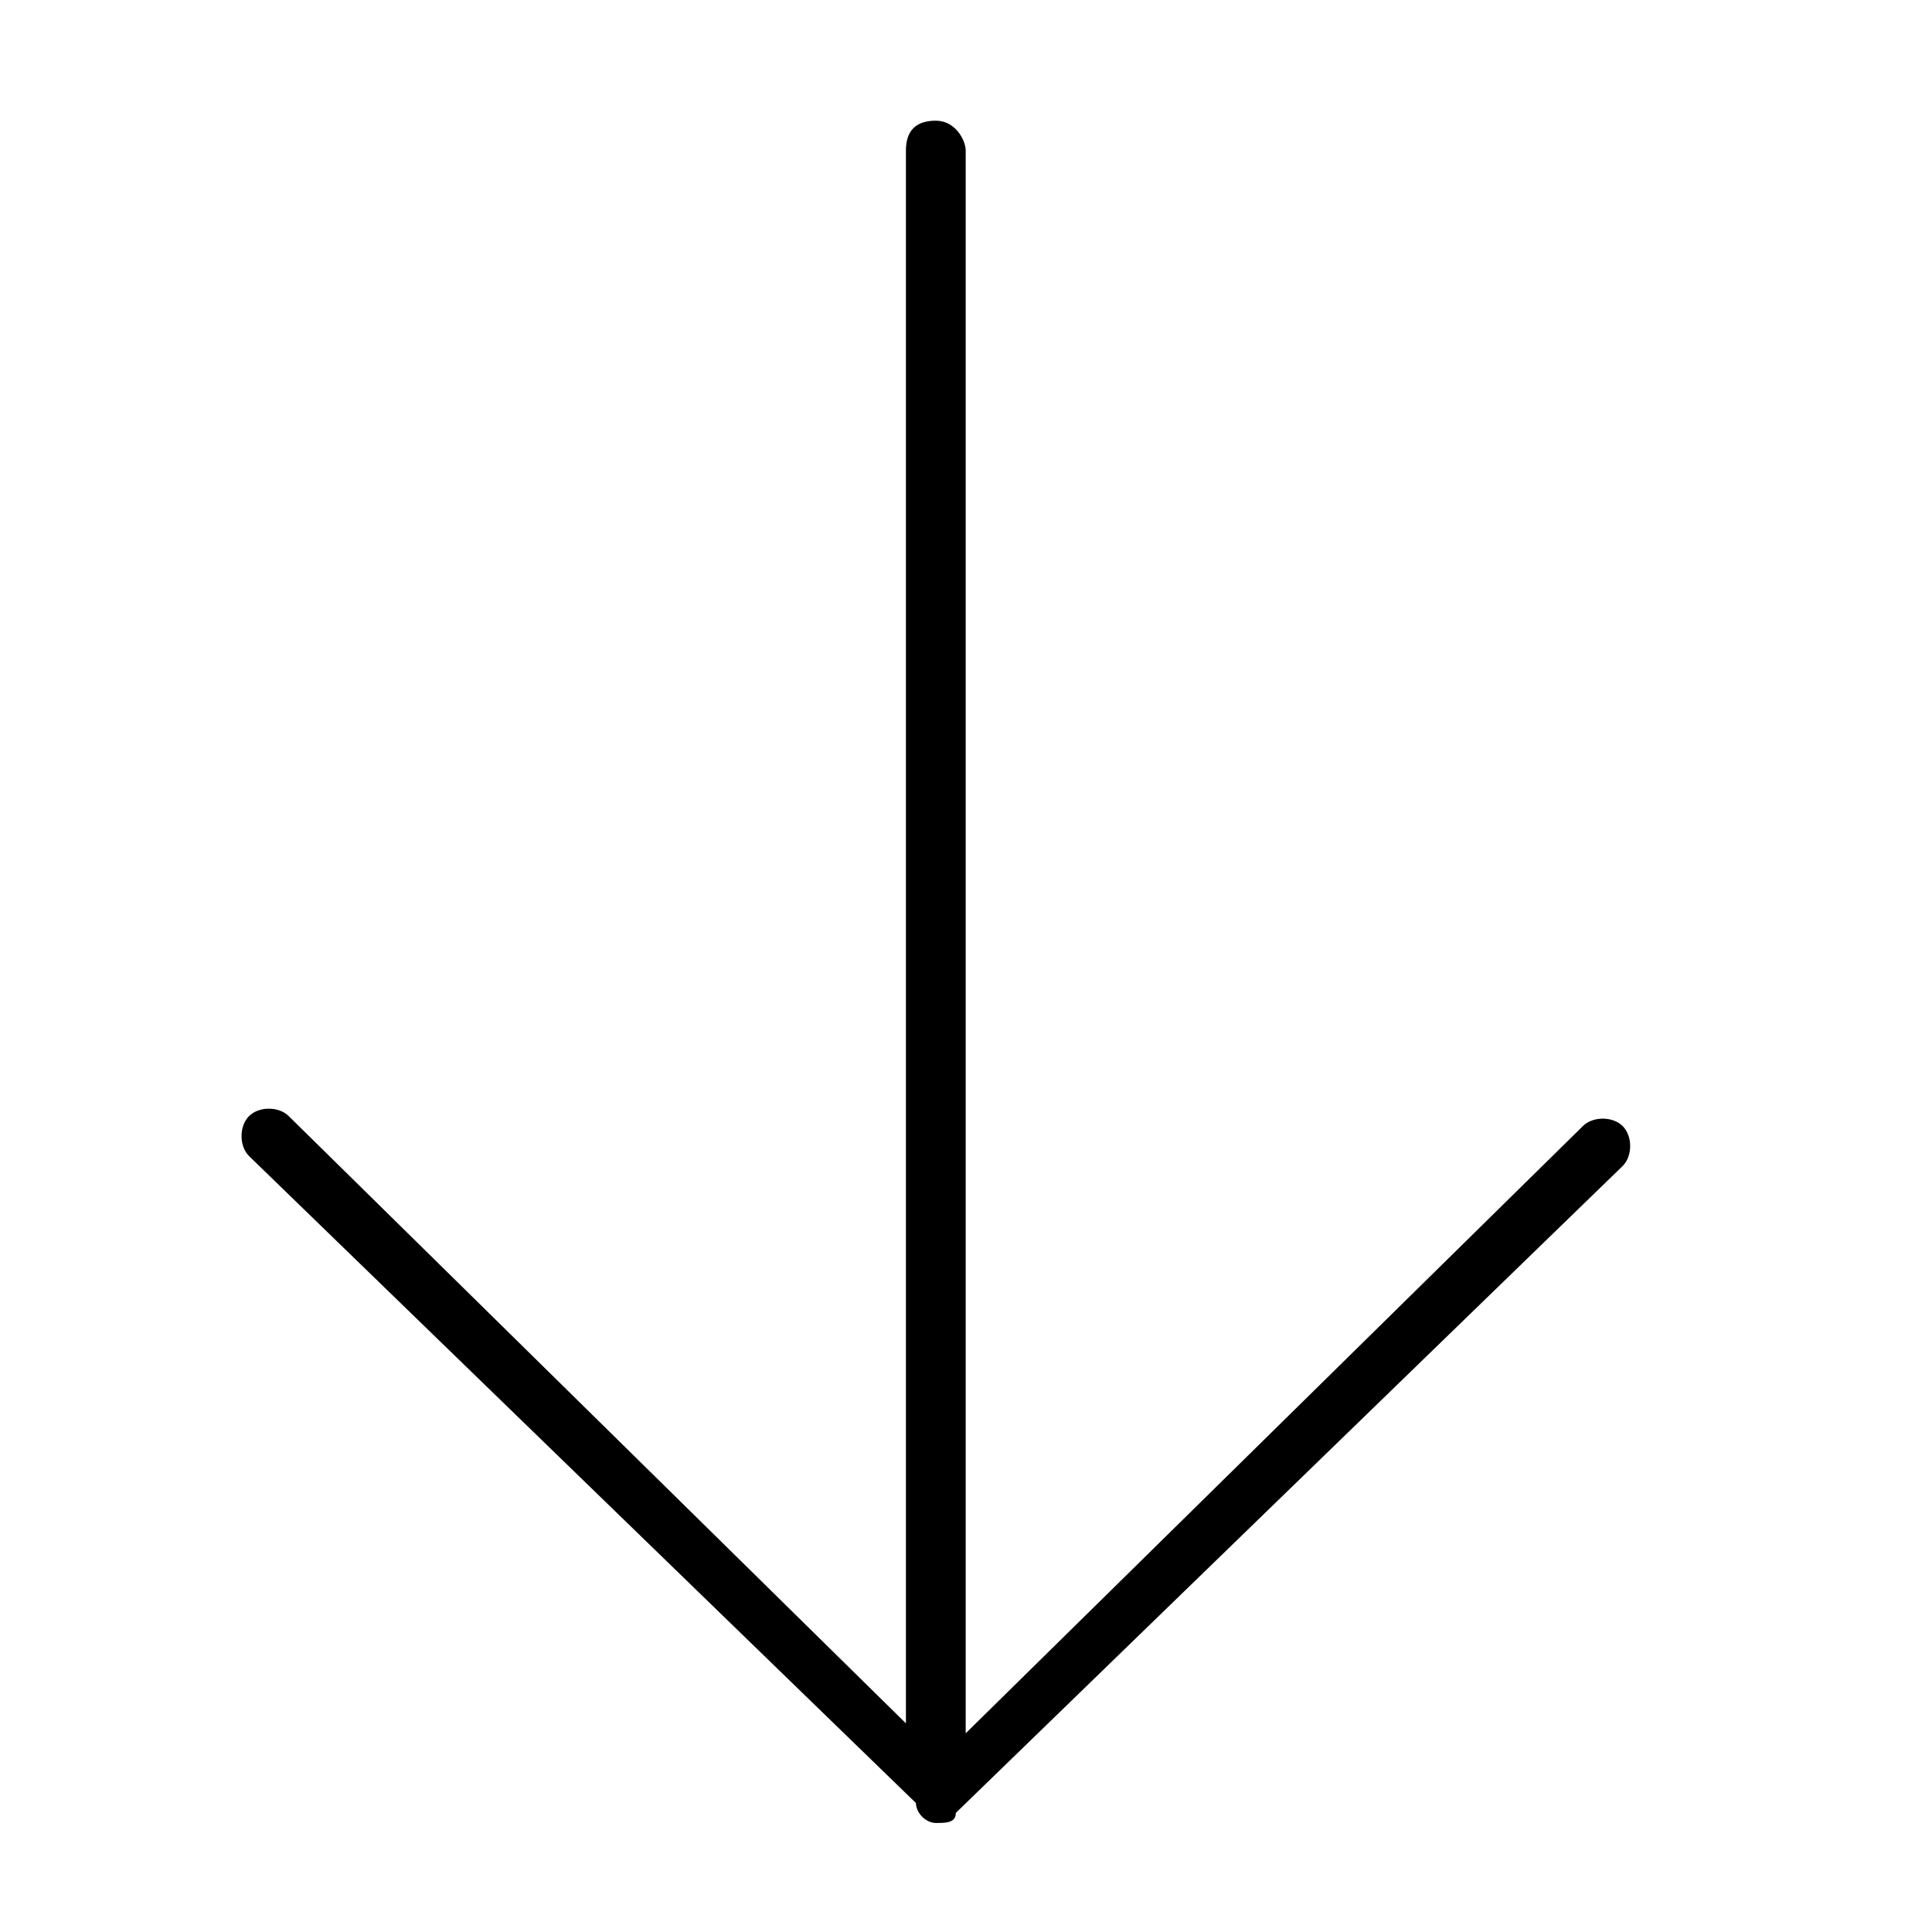 <svg version="1.1" xmlns="http://www.w3.org/2000/svg" width="32" height="32" viewBox="0 0 32 32">
<path d="M15.83 30.029l11.047-10.717c0.165-0.165 0.165-0.495 0-0.66s-0.495-0.165-0.66 0l-10.222 10.057v-26.215c0-0.165-0.165-0.495-0.495-0.495s-0.495 0.165-0.495 0.495v26.050l-10.222-10.057c-0.165-0.165-0.495-0.165-0.659 0s-0.165 0.495 0 0.66l11.047 10.717c0 0.165 0.165 0.33 0.33 0.33s0.33 0 0.33-0.165z"></path>
</svg>
